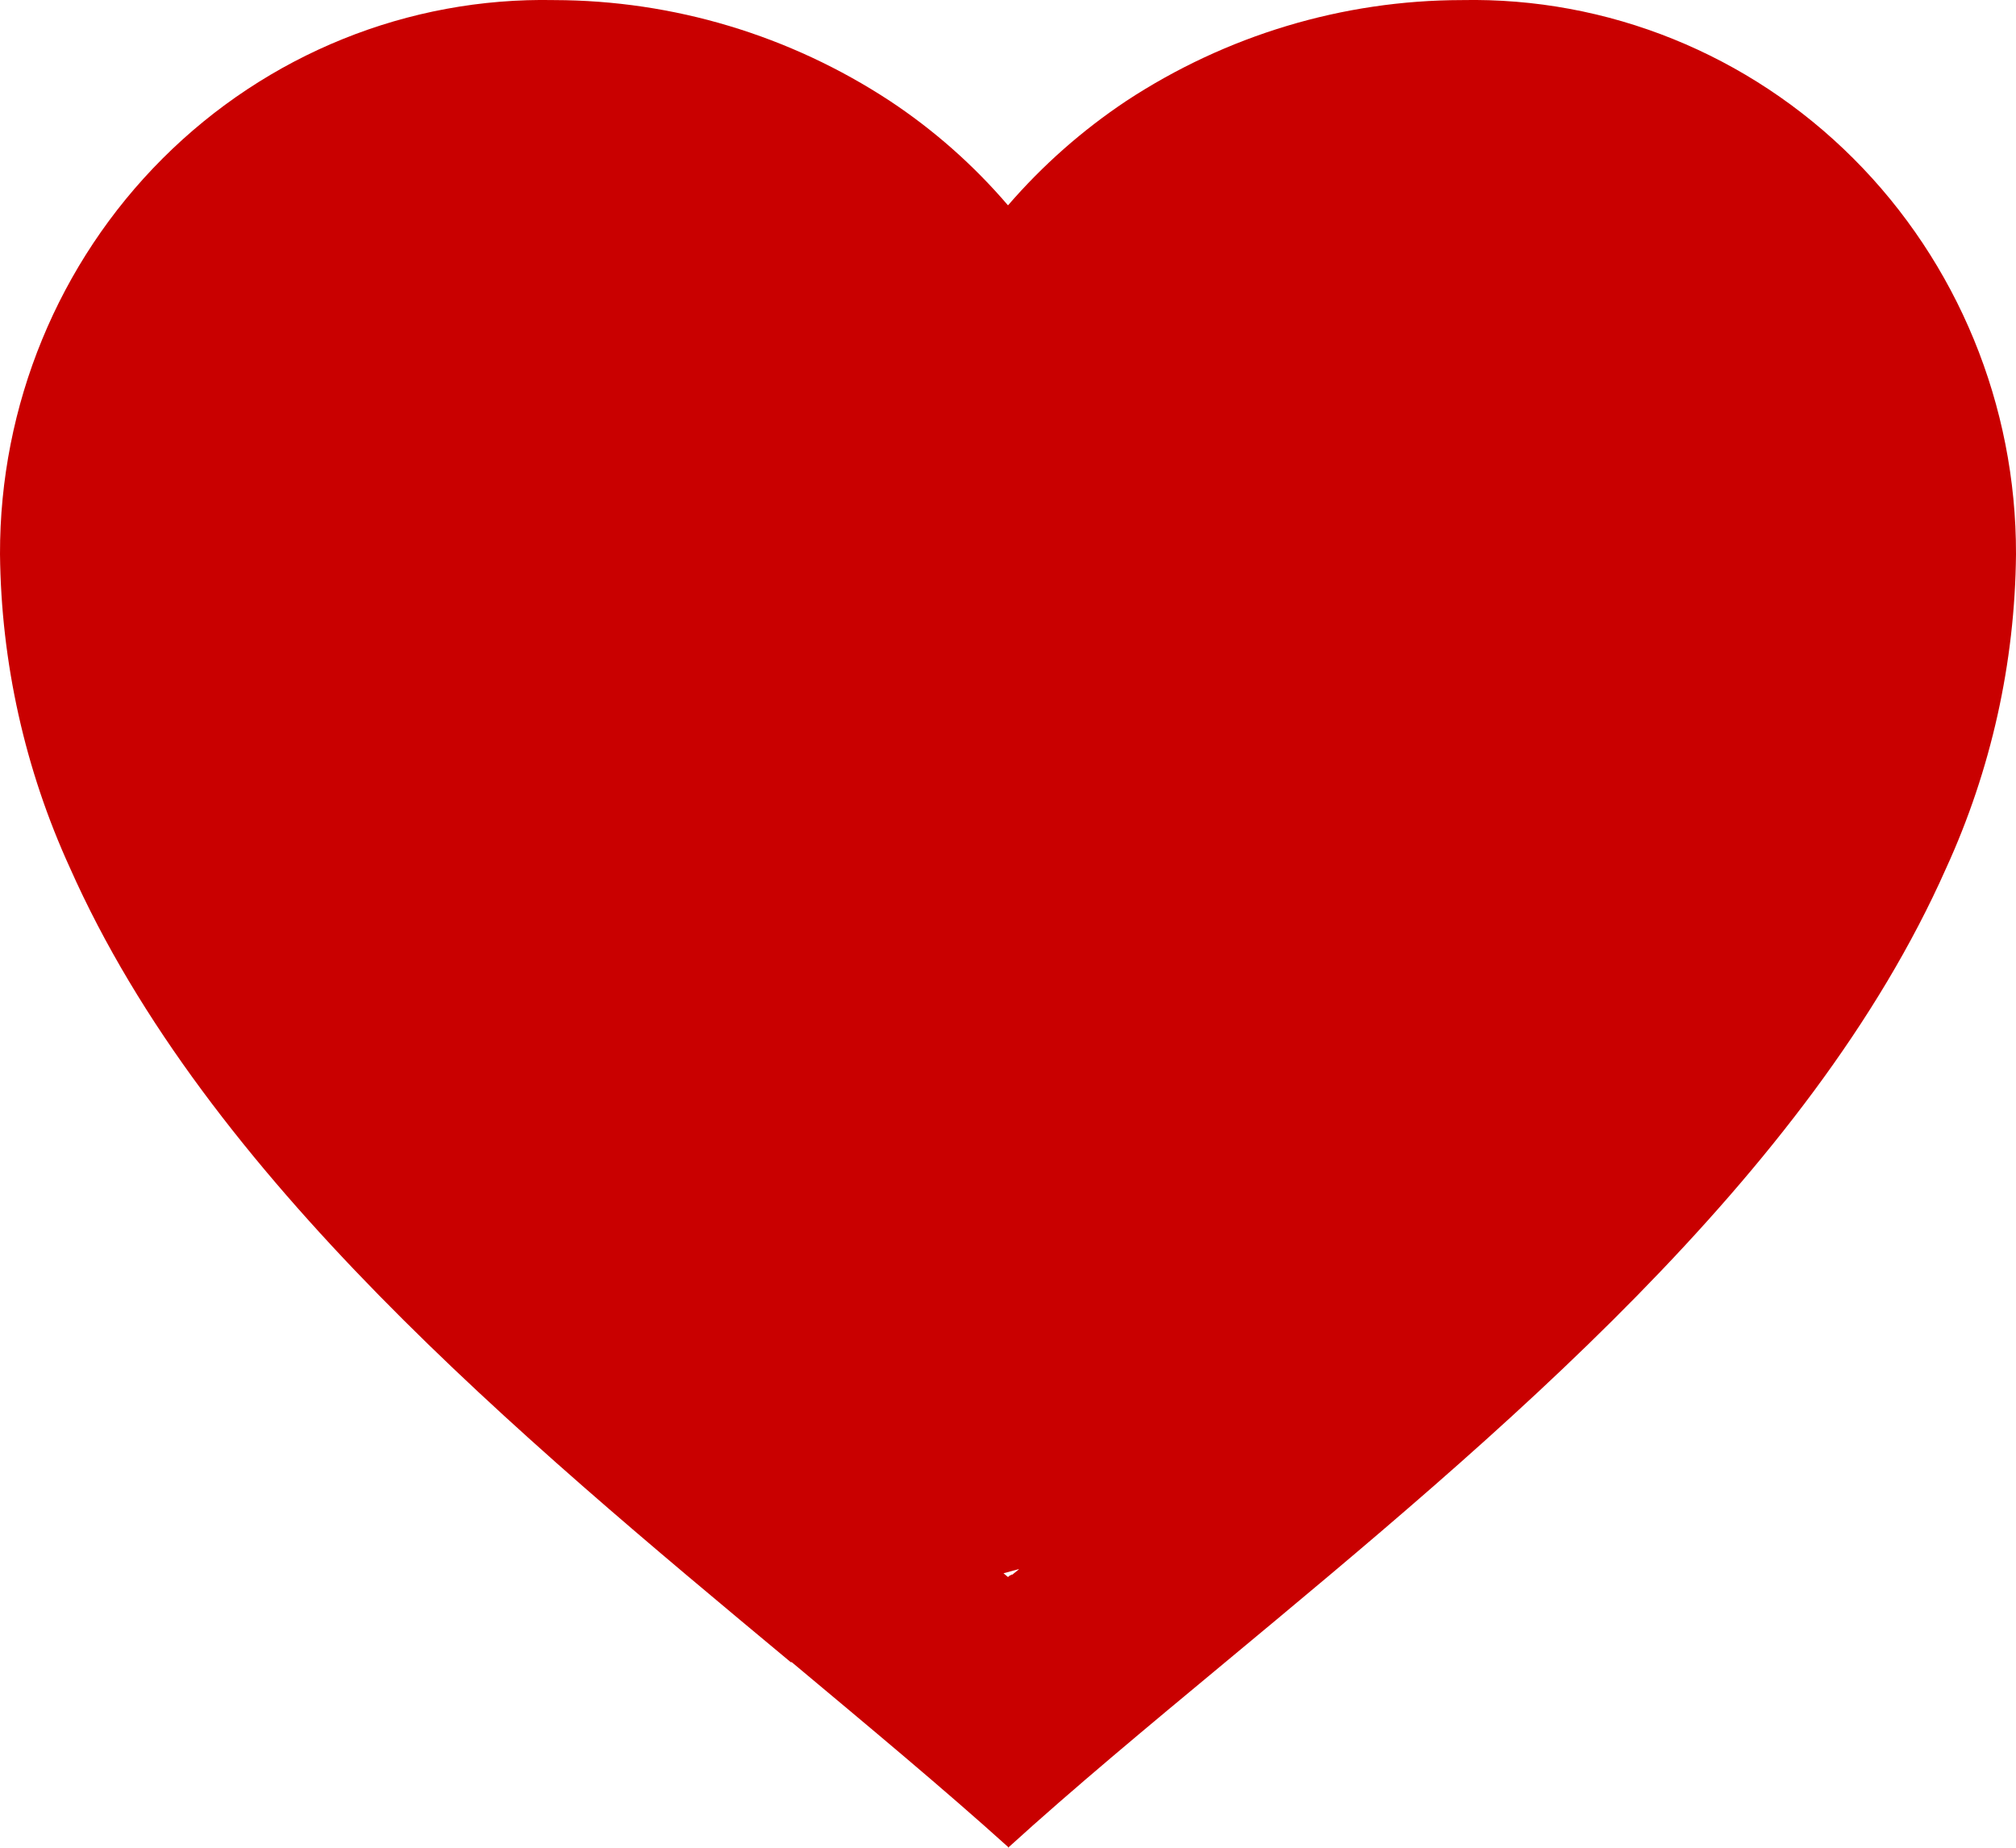 <?xml version="1.0" encoding="utf-8"?>
<svg width="24" height="22" viewBox="0 0 24 22" fill="none" xmlns="http://www.w3.org/2000/svg">
  <path d="M 12 21.99 C 11.226 21.292 10.351 20.565 9.426 19.791 L 9.414 19.791 C 6.156 17.079 2.464 14.011 0.833 10.334 C 0.297 9.163 0.013 7.889 0 6.598 C -0.004 4.826 0.695 3.127 1.937 1.886 C 3.179 0.645 4.86 -0.035 6.6 0.001 C 8.017 0.004 9.403 0.42 10.594 1.202 C 11.117 1.548 11.59 1.966 12 2.445 C 12.412 1.968 12.886 1.55 13.408 1.202 C 14.598 0.42 15.984 0.003 17.4 0.001 C 19.14 -0.035 20.821 0.645 22.063 1.886 C 23.305 3.127 24.004 4.826 24 6.598 C 23.988 7.891 23.704 9.167 23.167 10.34 C 21.536 14.017 17.845 17.084 14.587 19.791 L 14.575 19.801 C 13.649 20.57 12.775 21.296 12.001 22 L 12 21.99 Z M 6.824 3.938 C 16.896 12.24 2.479 3.782 3.6 3.656 C 40.589 -0.502 5.568 7.891 4.69 9.112 C 4.14 9.876 2.623 8.467 3.014 9.32 C 3.784 10.906 9.502 2.437 10.762 3.656 C 11.951 4.878 20.536 5.587 21.719 6.582 C 22.047 6.857 10.484 17.512 10.818 17.789 L 11.028 17.964 C 11.348 18.23 11.68 18.506 12 18.777 L 12.016 18.763 L 12.023 18.757 L 12.03 18.757 L 12.041 18.748 L 12.047 18.748 L 12.053 18.748 L 12.074 18.73 L 12.124 18.69 L 12.132 18.682 L 11.797 18.772 L 10.36 18.149 L 11.018 10.824 L 15.05 16.554 L 13.169 17.822 C 13.506 17.542 13.84 17.265 14.167 16.99 C 15.35 15.996 1.589 10.31 2.778 9.082 C 4.038 7.863 17.022 6.628 17.791 5.042 C 18.19 4.181 18.303 8.047 18.315 7.096 C 18.32 5.994 16.667 6.355 15.895 5.582 C 15.092 4.788 18.594 3.304 17.475 3.316 C 16.109 3.304 14.729 3.016 13.812 4.046 L 12 6.172 L 10.188 4.046 C 9.271 3.016 5.77 3.069 6.824 3.938 Z" style="fill: rgb(201, 0, 0);"/>
</svg>